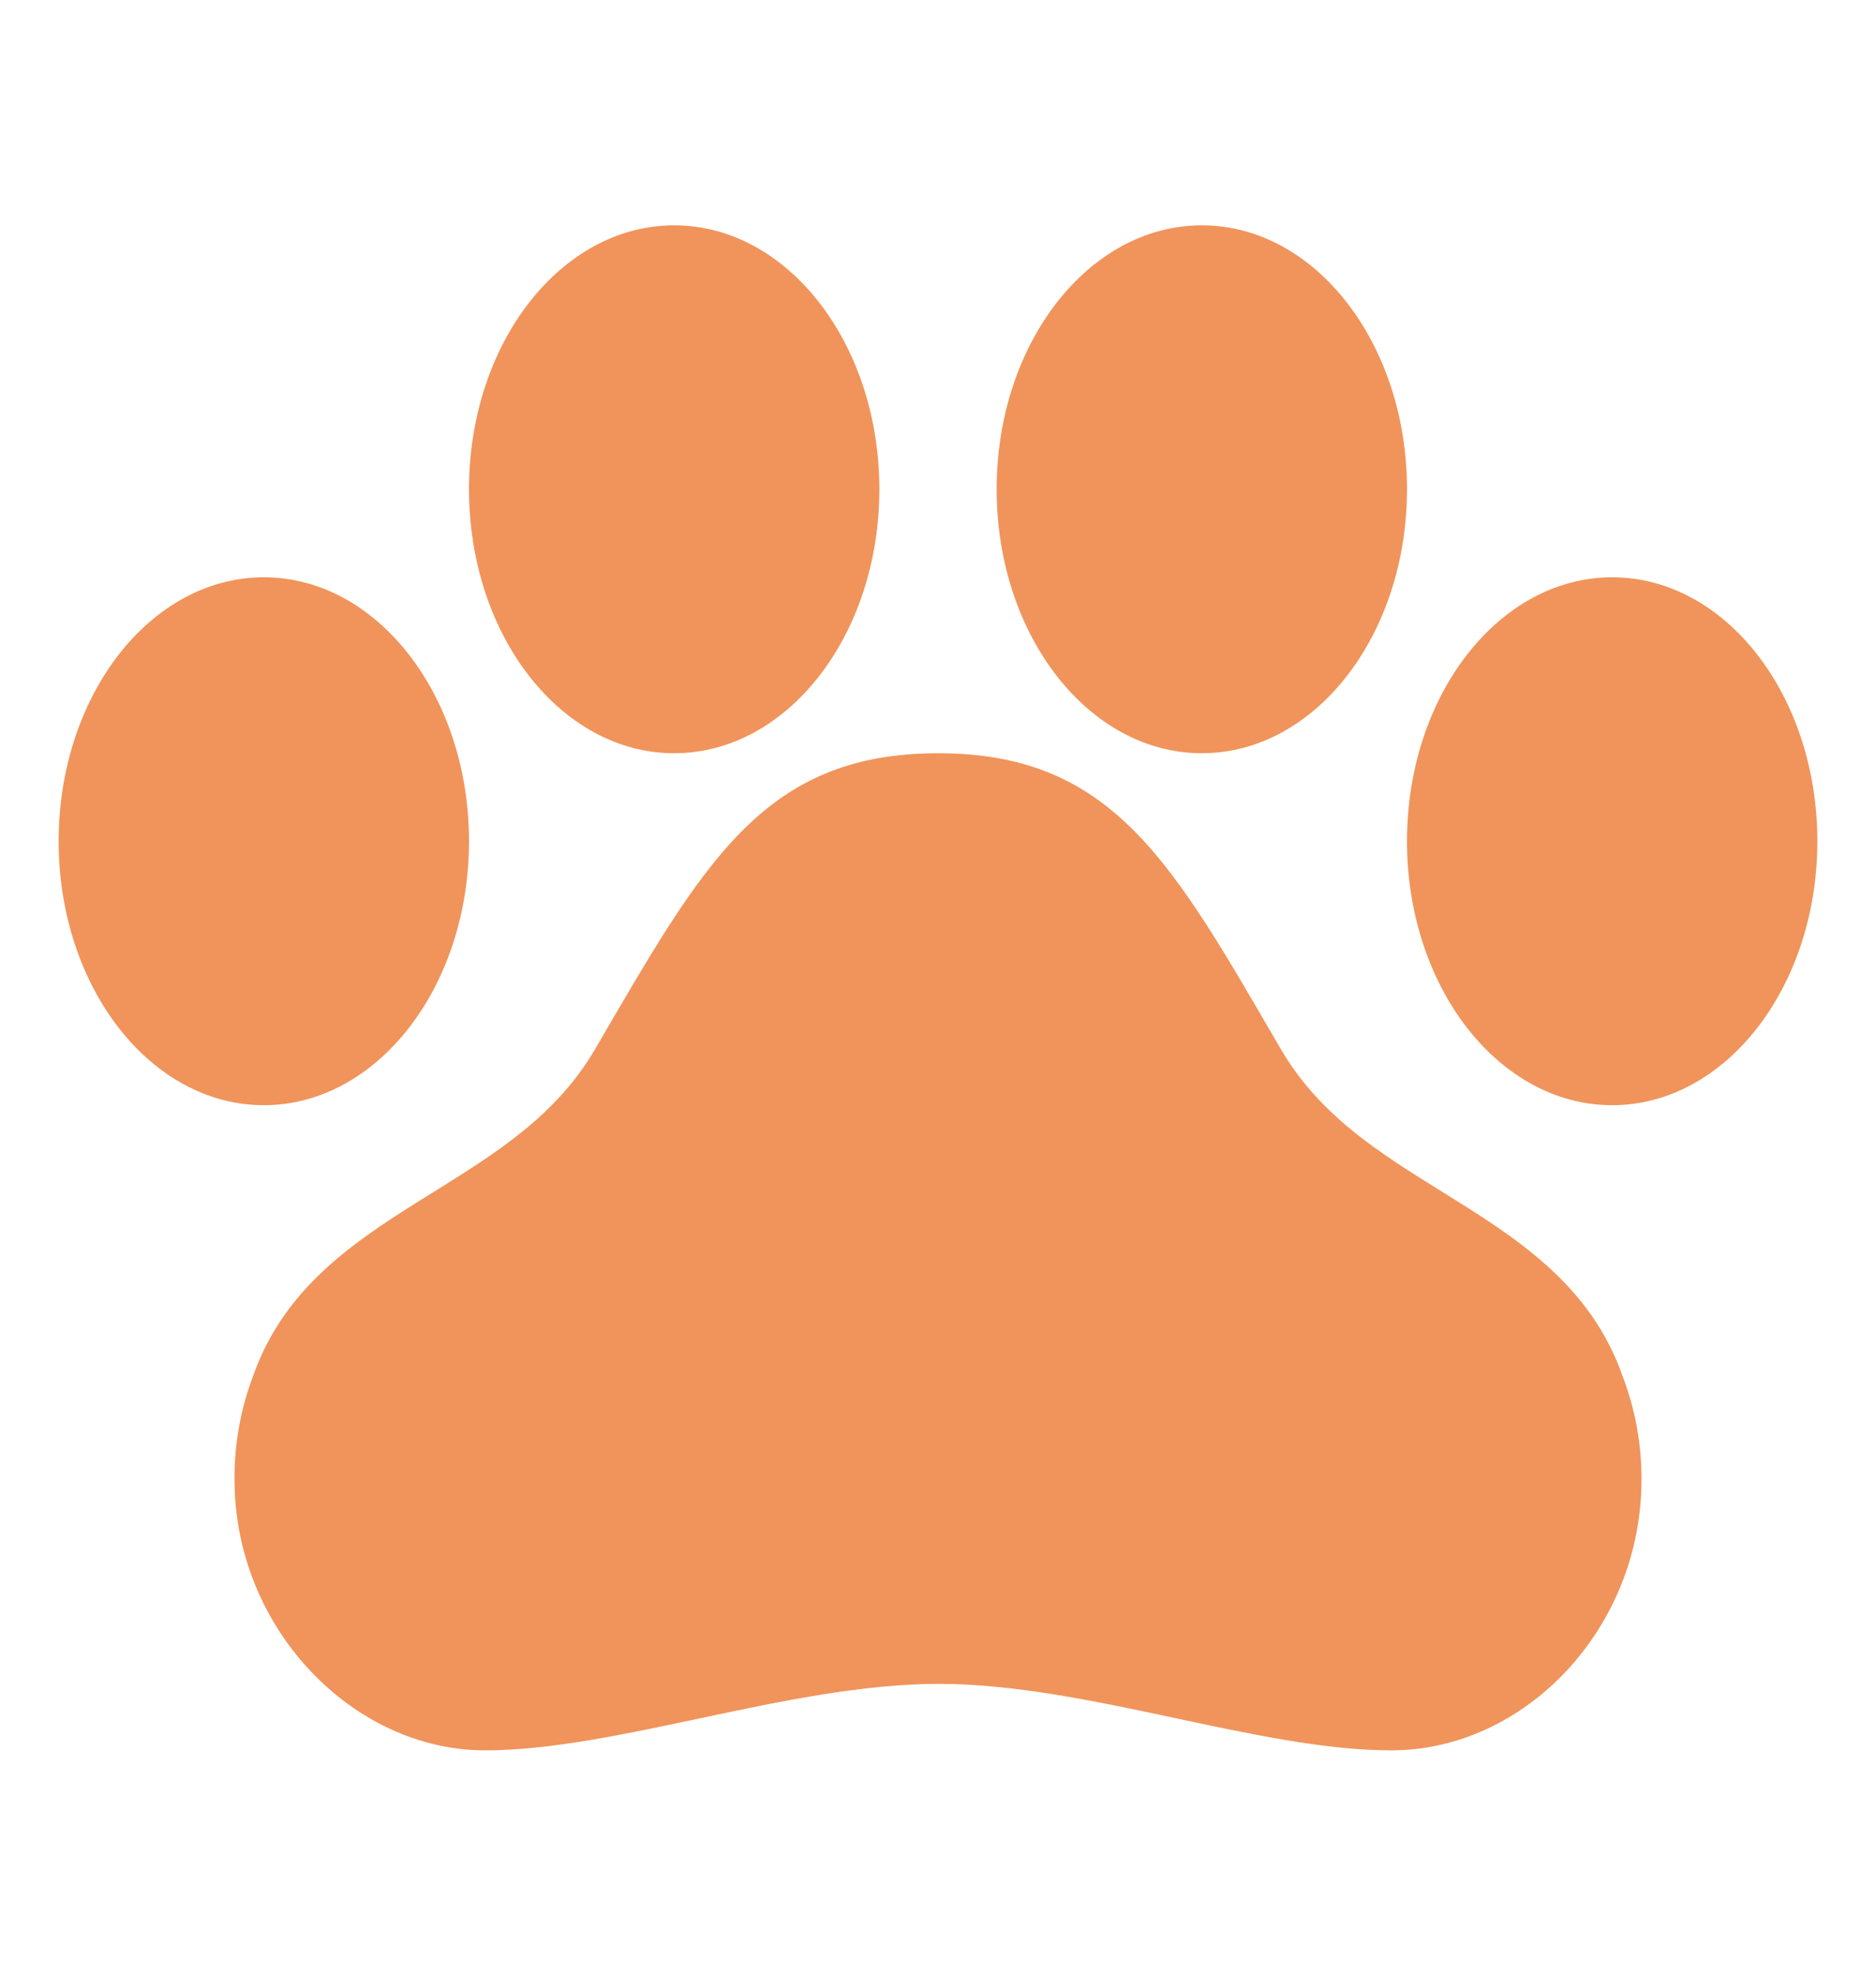 <svg width="19" height="20" viewBox="0 0 19 20" fill="none" xmlns="http://www.w3.org/2000/svg">
<path d="M16.432 13.927C16.105 12.995 15.344 12.523 14.61 12.067C13.97 11.67 13.366 11.294 12.972 10.62C11.883 8.752 11.285 7.625 9.502 7.625C7.719 7.625 7.119 8.752 6.028 10.619C5.633 11.295 5.026 11.671 4.386 12.07C3.652 12.526 2.892 12.997 2.564 13.927C2.437 14.262 2.373 14.618 2.375 14.977C2.375 16.489 3.579 17.719 4.913 17.719C6.247 17.719 8.005 17.046 9.506 17.046C11.007 17.046 12.74 17.719 14.091 17.719C15.442 17.719 16.625 16.489 16.625 14.977C16.626 14.618 16.561 14.262 16.432 13.927Z" fill="#F0945B"/>
<path d="M2.672 11.188C3.82 11.188 4.75 9.991 4.75 8.516C4.75 7.04 3.82 5.844 2.672 5.844C1.524 5.844 0.594 7.04 0.594 8.516C0.594 9.991 1.524 11.188 2.672 11.188Z" fill="#F0945B"/>
<path d="M6.828 7.625C7.976 7.625 8.906 6.429 8.906 4.953C8.906 3.477 7.976 2.281 6.828 2.281C5.68 2.281 4.75 3.477 4.75 4.953C4.75 6.429 5.68 7.625 6.828 7.625Z" fill="#F0945B"/>
<path d="M12.172 7.625C13.32 7.625 14.25 6.429 14.25 4.953C14.25 3.477 13.32 2.281 12.172 2.281C11.024 2.281 10.094 3.477 10.094 4.953C10.094 6.429 11.024 7.625 12.172 7.625Z" fill="#F0945B"/>
<path d="M16.328 11.188C17.476 11.188 18.406 9.991 18.406 8.516C18.406 7.04 17.476 5.844 16.328 5.844C15.18 5.844 14.25 7.04 14.25 8.516C14.25 9.991 15.18 11.188 16.328 11.188Z" fill="#F0945B"/>
</svg>
